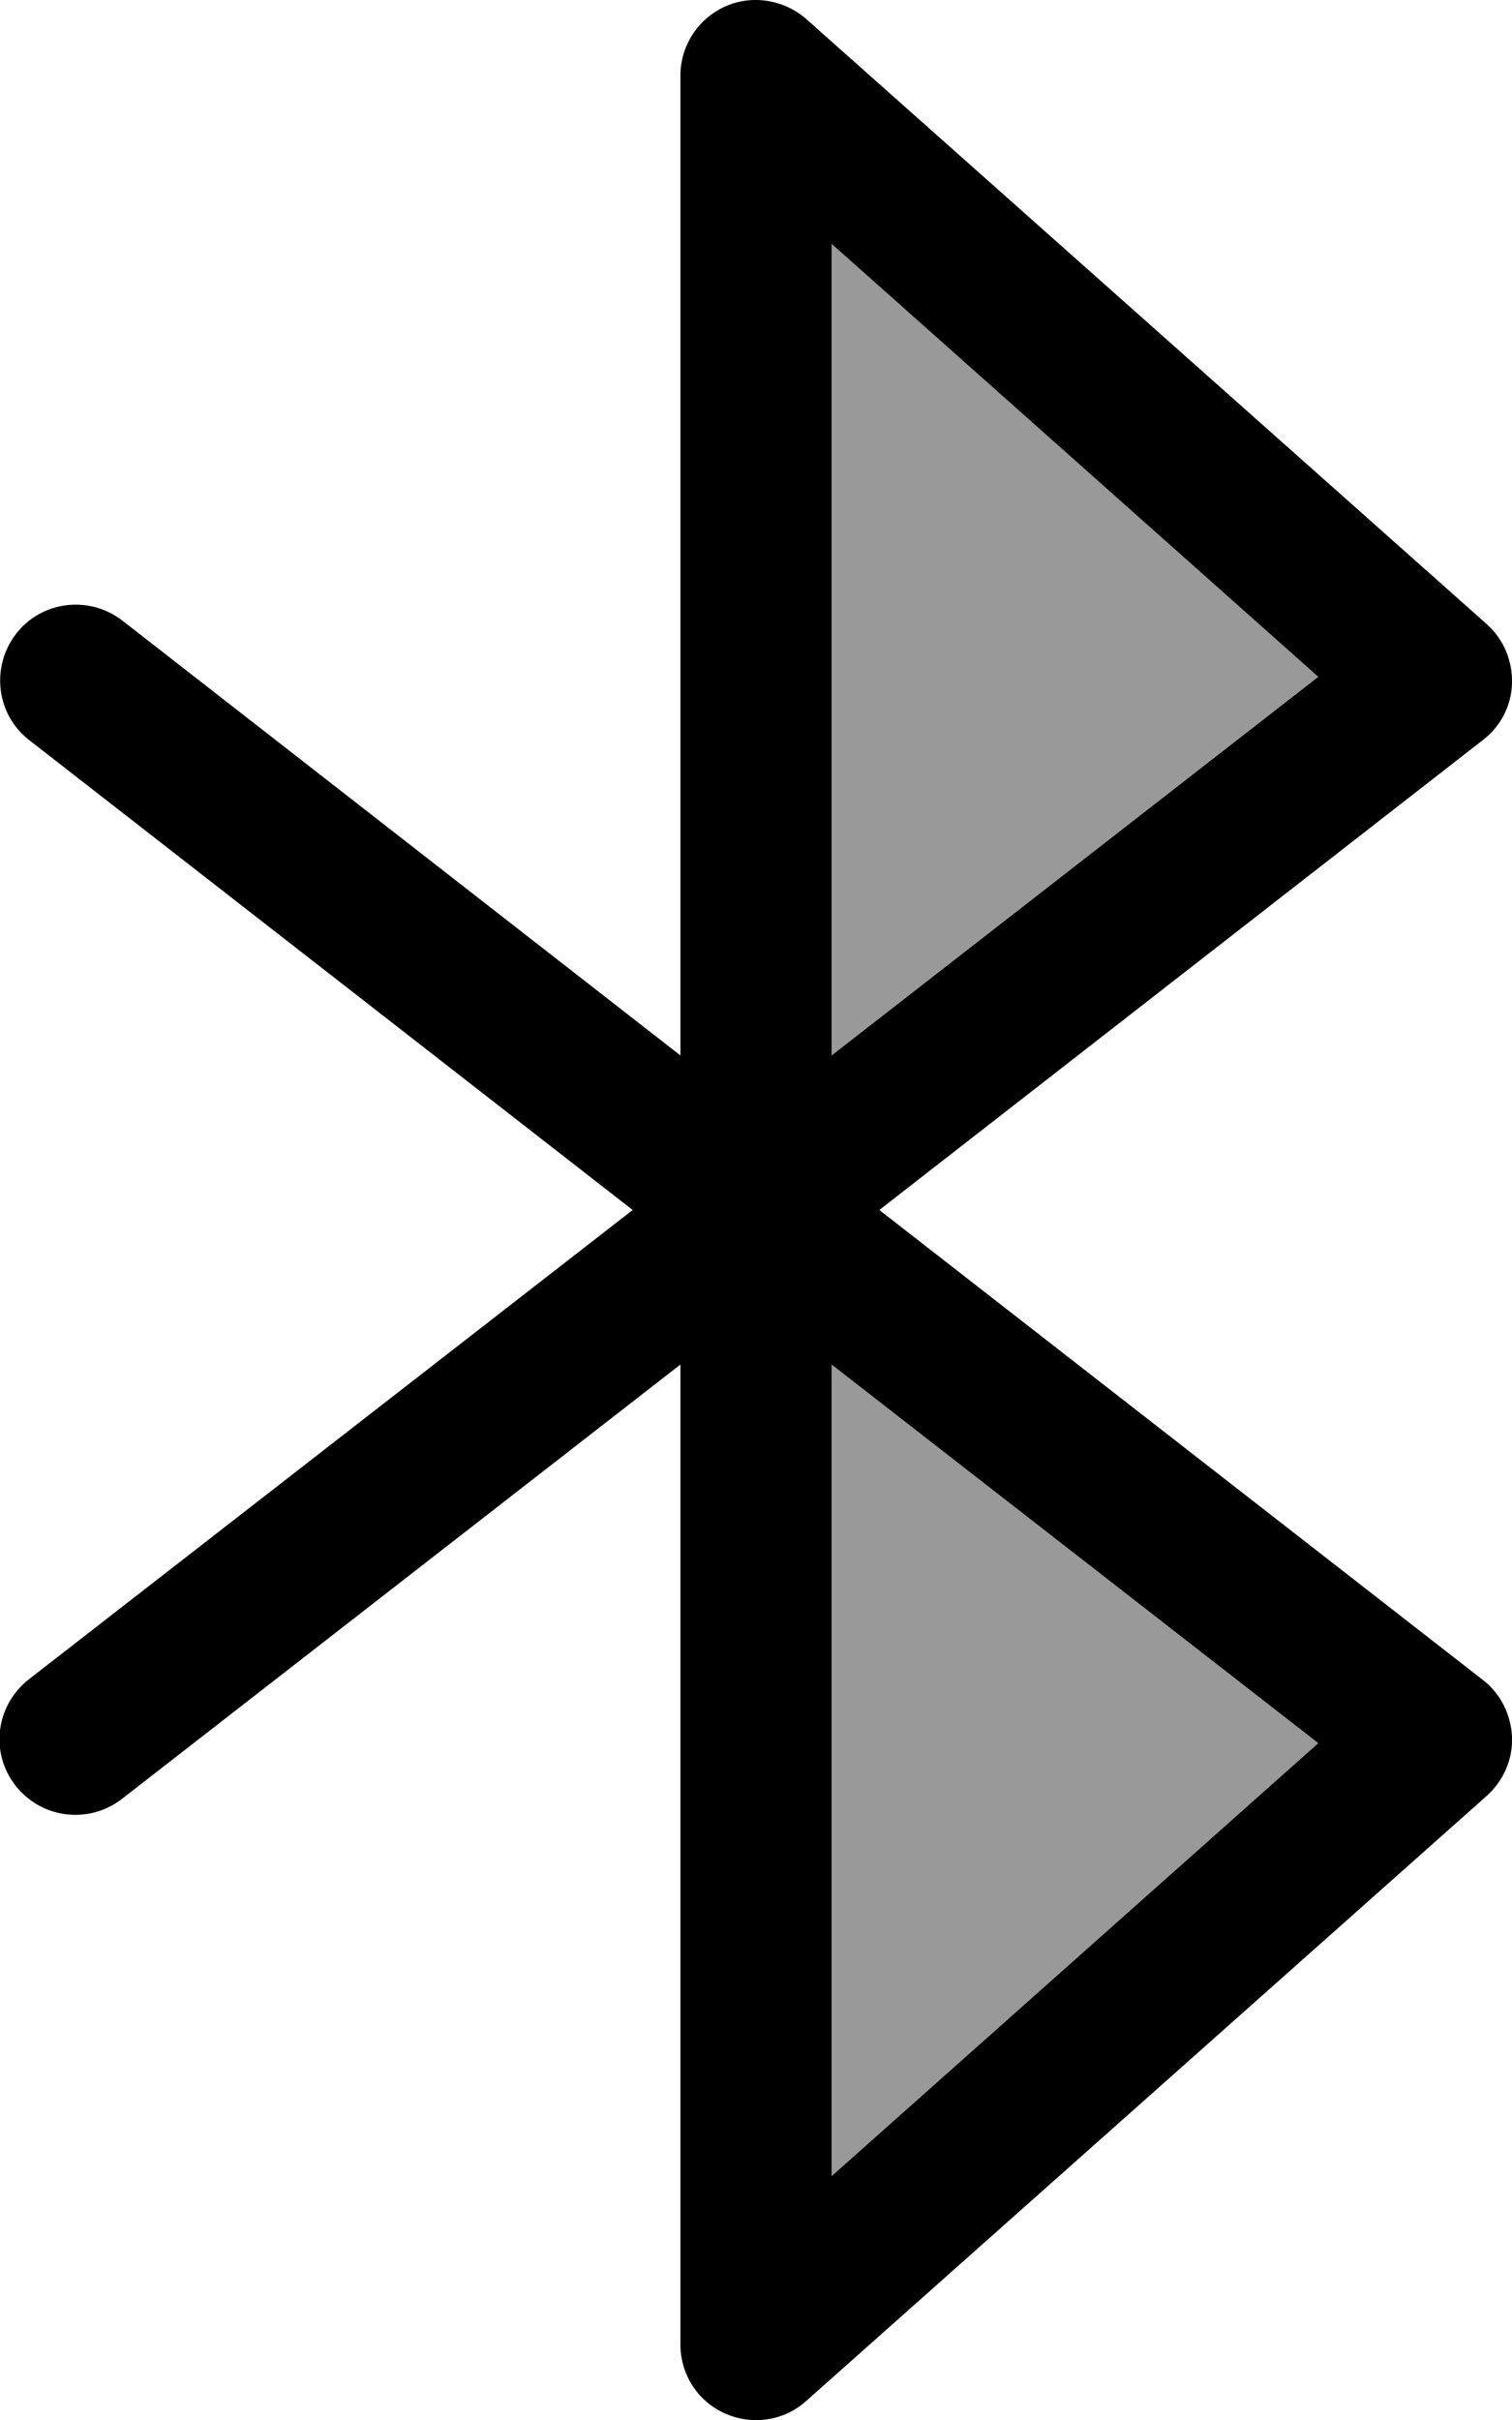 <svg xmlns="http://www.w3.org/2000/svg" viewBox="0 0 320 512"><!--! Font Awesome Pro 7.0.1 by @fontawesome - https://fontawesome.com License - https://fontawesome.com/license (Commercial License) Copyright 2025 Fonticons, Inc. --><path style="fill:currentColor;opacity:.4" d="M176 51.6l103 91.6-103 80.1 0-171.7zm0 237.1l103 80.1-103 91.6 0-171.7z"/><path style="fill:currentColor;opacity:1" d="M153.4 1.4c5.7-2.6 12.5-1.5 17.2 2.6l144 128c3.6 3.2 5.5 7.7 5.4 12.5s-2.4 9.2-6.2 12.1L186.1 256 313.8 355.4c3.8 2.9 6 7.4 6.2 12.1s-1.8 9.3-5.4 12.5l-144 128c-4.7 4.2-11.4 5.2-17.2 2.6S144 502.3 144 496l0-207.3-118.2 91.9c-7 5.4-17 4.2-22.5-2.8s-4.2-17 2.8-22.5L133.9 256 6.2 156.6c-7-5.4-8.2-15.5-2.8-22.5s15.5-8.2 22.5-2.8L144 223.3 144 16c0-6.3 3.7-12 9.4-14.6zM176 288.7l0 171.7 103-91.6-103-80.1zm0-65.4l103-80.1-103-91.6 0 171.7z"/></svg>